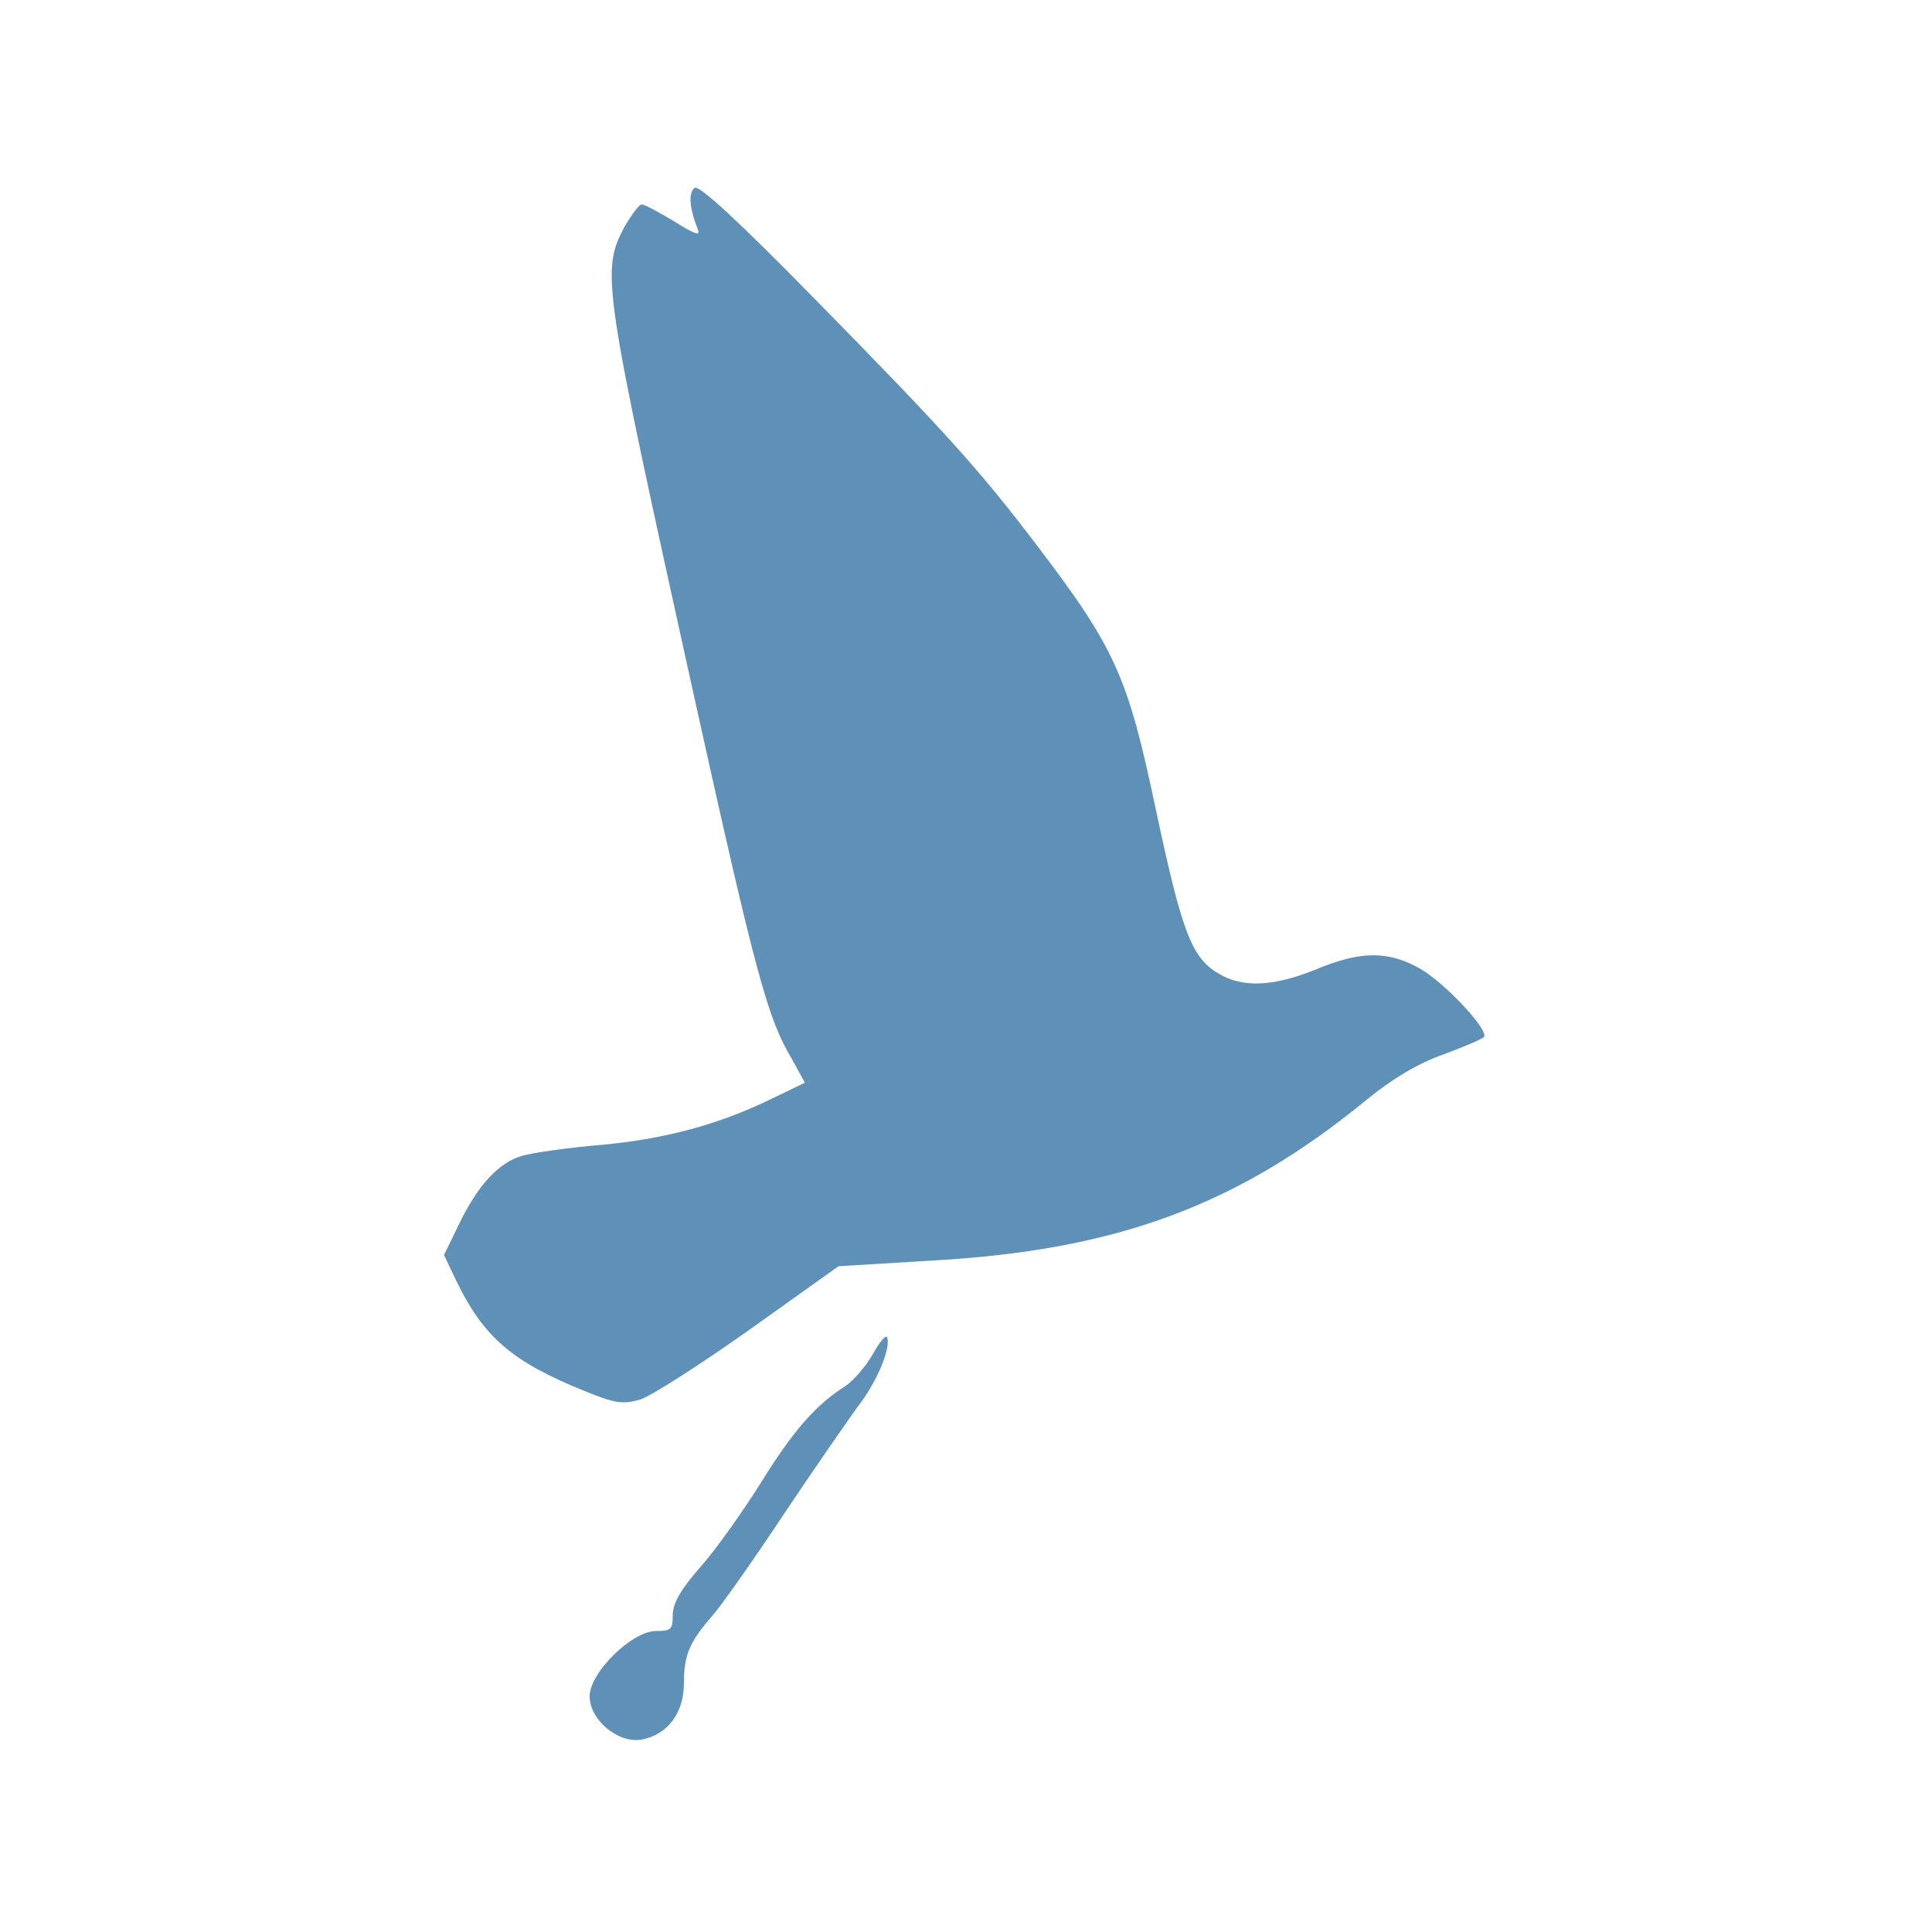 <svg xmlns="http://www.w3.org/2000/svg" xmlns:xlink="http://www.w3.org/1999/xlink" xmlns:svgjs="http://svgjs.com/svgjs"
    id="SvgjsSvg1025" width="288" height="288">
    <defs id="SvgjsDefs1026"></defs>
    <g id="SvgjsG1027">
        <svg xmlns="http://www.w3.org/2000/svg" width="288" height="288" viewBox="0 0 50 50">
            <g id="Layer" fill="#5f91b8" class="color000 svgShape">
                <path id="Layer" fill="#5f91b8" fill-rule="evenodd"
                    d="M17.98 4.86C17.81 4.98 17.84 5.38 18.05 5.91 18.14 6.12 18.01 6.08 17.45 5.73 17.05 5.49 16.68 5.29 16.61 5.29 16.54 5.29 16.34 5.56 16.15 5.89 15.55 7.04 15.61 7.37 17.98 18.1 19.57 25.28 19.87 26.36 20.49 27.4L20.83 28.02 19.94 28.45C18.6 29.1 17.21 29.48 15.55 29.63 14.72 29.7 13.8 29.83 13.52 29.91 12.92 30.08 12.37 30.65 11.86 31.72L11.49 32.48 11.81 33.15C12.52 34.61 13.25 35.24 15.13 36 15.92 36.32 16.11 36.35 16.57 36.22 16.85 36.13 18.13 35.31 19.4 34.41L21.7 32.77 24.17 32.62C28.92 32.35 32.04 31.19 35.37 28.46 36.03 27.92 36.7 27.52 37.35 27.29 37.89 27.09 38.36 26.89 38.4 26.84 38.56 26.69 37.43 25.47 36.77 25.08 35.94 24.6 35.21 24.6 34.03 25.1 32.92 25.54 32.14 25.57 31.51 25.18 30.83 24.77 30.58 24.07 29.93 21.03 29.19 17.51 28.89 16.82 26.84 14.12 25.38 12.2 24.52 11.23 21.06 7.71 19.11 5.72 18.1 4.79 17.98 4.86zM22.58 35.06C22.4 35.37 22.08 35.74 21.88 35.87 21.12 36.35 20.53 37.02 19.7 38.36 19.23 39.11 18.53 40.1 18.13 40.55 17.61 41.14 17.41 41.5 17.41 41.8 17.41 42.17 17.37 42.21 16.98 42.21 16.35 42.21 15.26 43.29 15.26 43.9 15.26 44.52 16.01 45.13 16.61 45.02 17.28 44.89 17.7 44.33 17.7 43.56 17.7 42.83 17.84 42.5 18.44 41.81 18.67 41.55 19.5 40.37 20.29 39.18 21.07 38.01 21.95 36.75 22.2 36.4 22.68 35.79 23.06 34.9 22.96 34.61 22.93 34.53 22.76 34.73 22.58 35.06z"
                    class="color333 svgShape"></path>
            </g>
        </svg>
    </g>
</svg>
